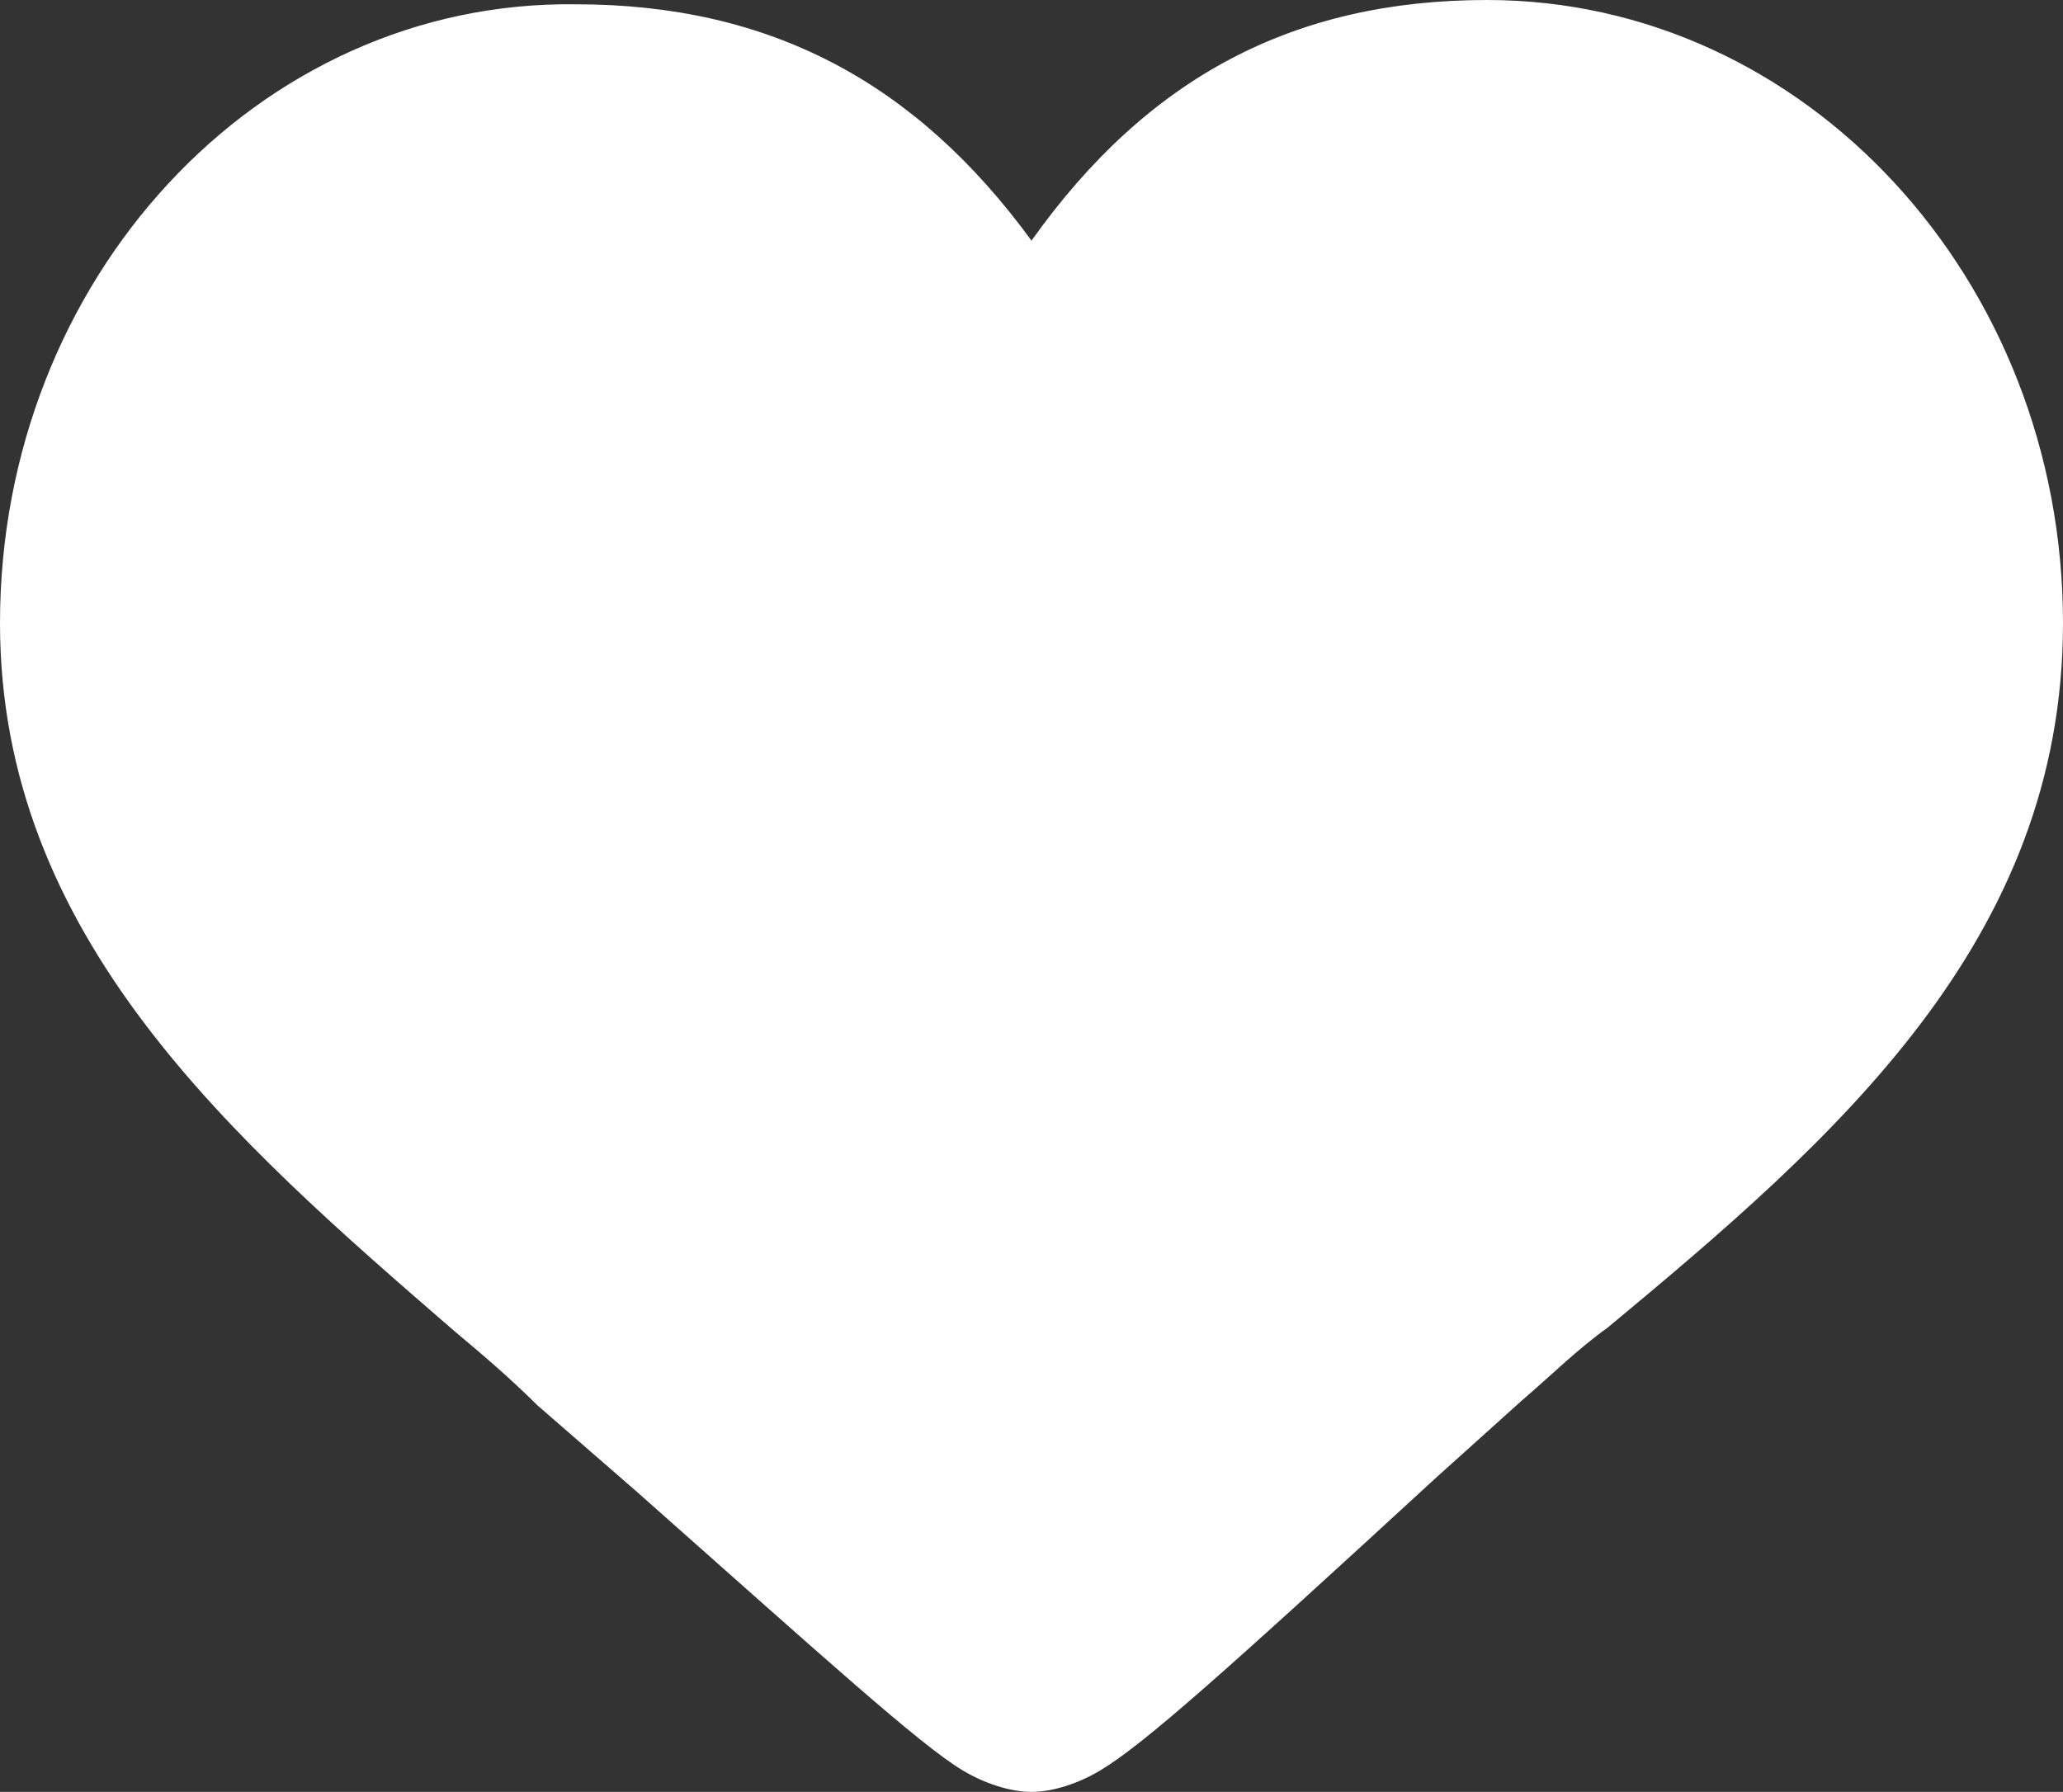 <?xml version="1.0" encoding="UTF-8"?>
<svg id="Layer_1" data-name="Layer 1" xmlns="http://www.w3.org/2000/svg" viewBox="0 0 24 20.85">
  <rect x="0" y="0" width="24" height="20.85" fill="#333333" stroke="none"/>
  <defs>
    <style>
      .cls-1 {
        fill: #fff;
      }
    </style>
  </defs>
  <path class="cls-1" d="M17.3,0c-2.25,0-3.95,.9-5.3,2.8C10.65,.95,8.95,.05,6.7,.05,3,0,0,3.25,0,7.25c0,3.65,2.7,6,5.3,8.25,.3,.25,.65,.55,.95,.85l1.15,1c2.2,1.95,3.3,2.95,3.8,3.25,.25,.15,.55,.25,.8,.25s.55-.1,.8-.25c.5-.3,1.4-1.1,3.9-3.4l1-.9c.35-.3,.65-.6,1-.85,2.65-2.2,5.3-4.5,5.3-8.2C24,3.25,21,0,17.3,0Z"/>
</svg>